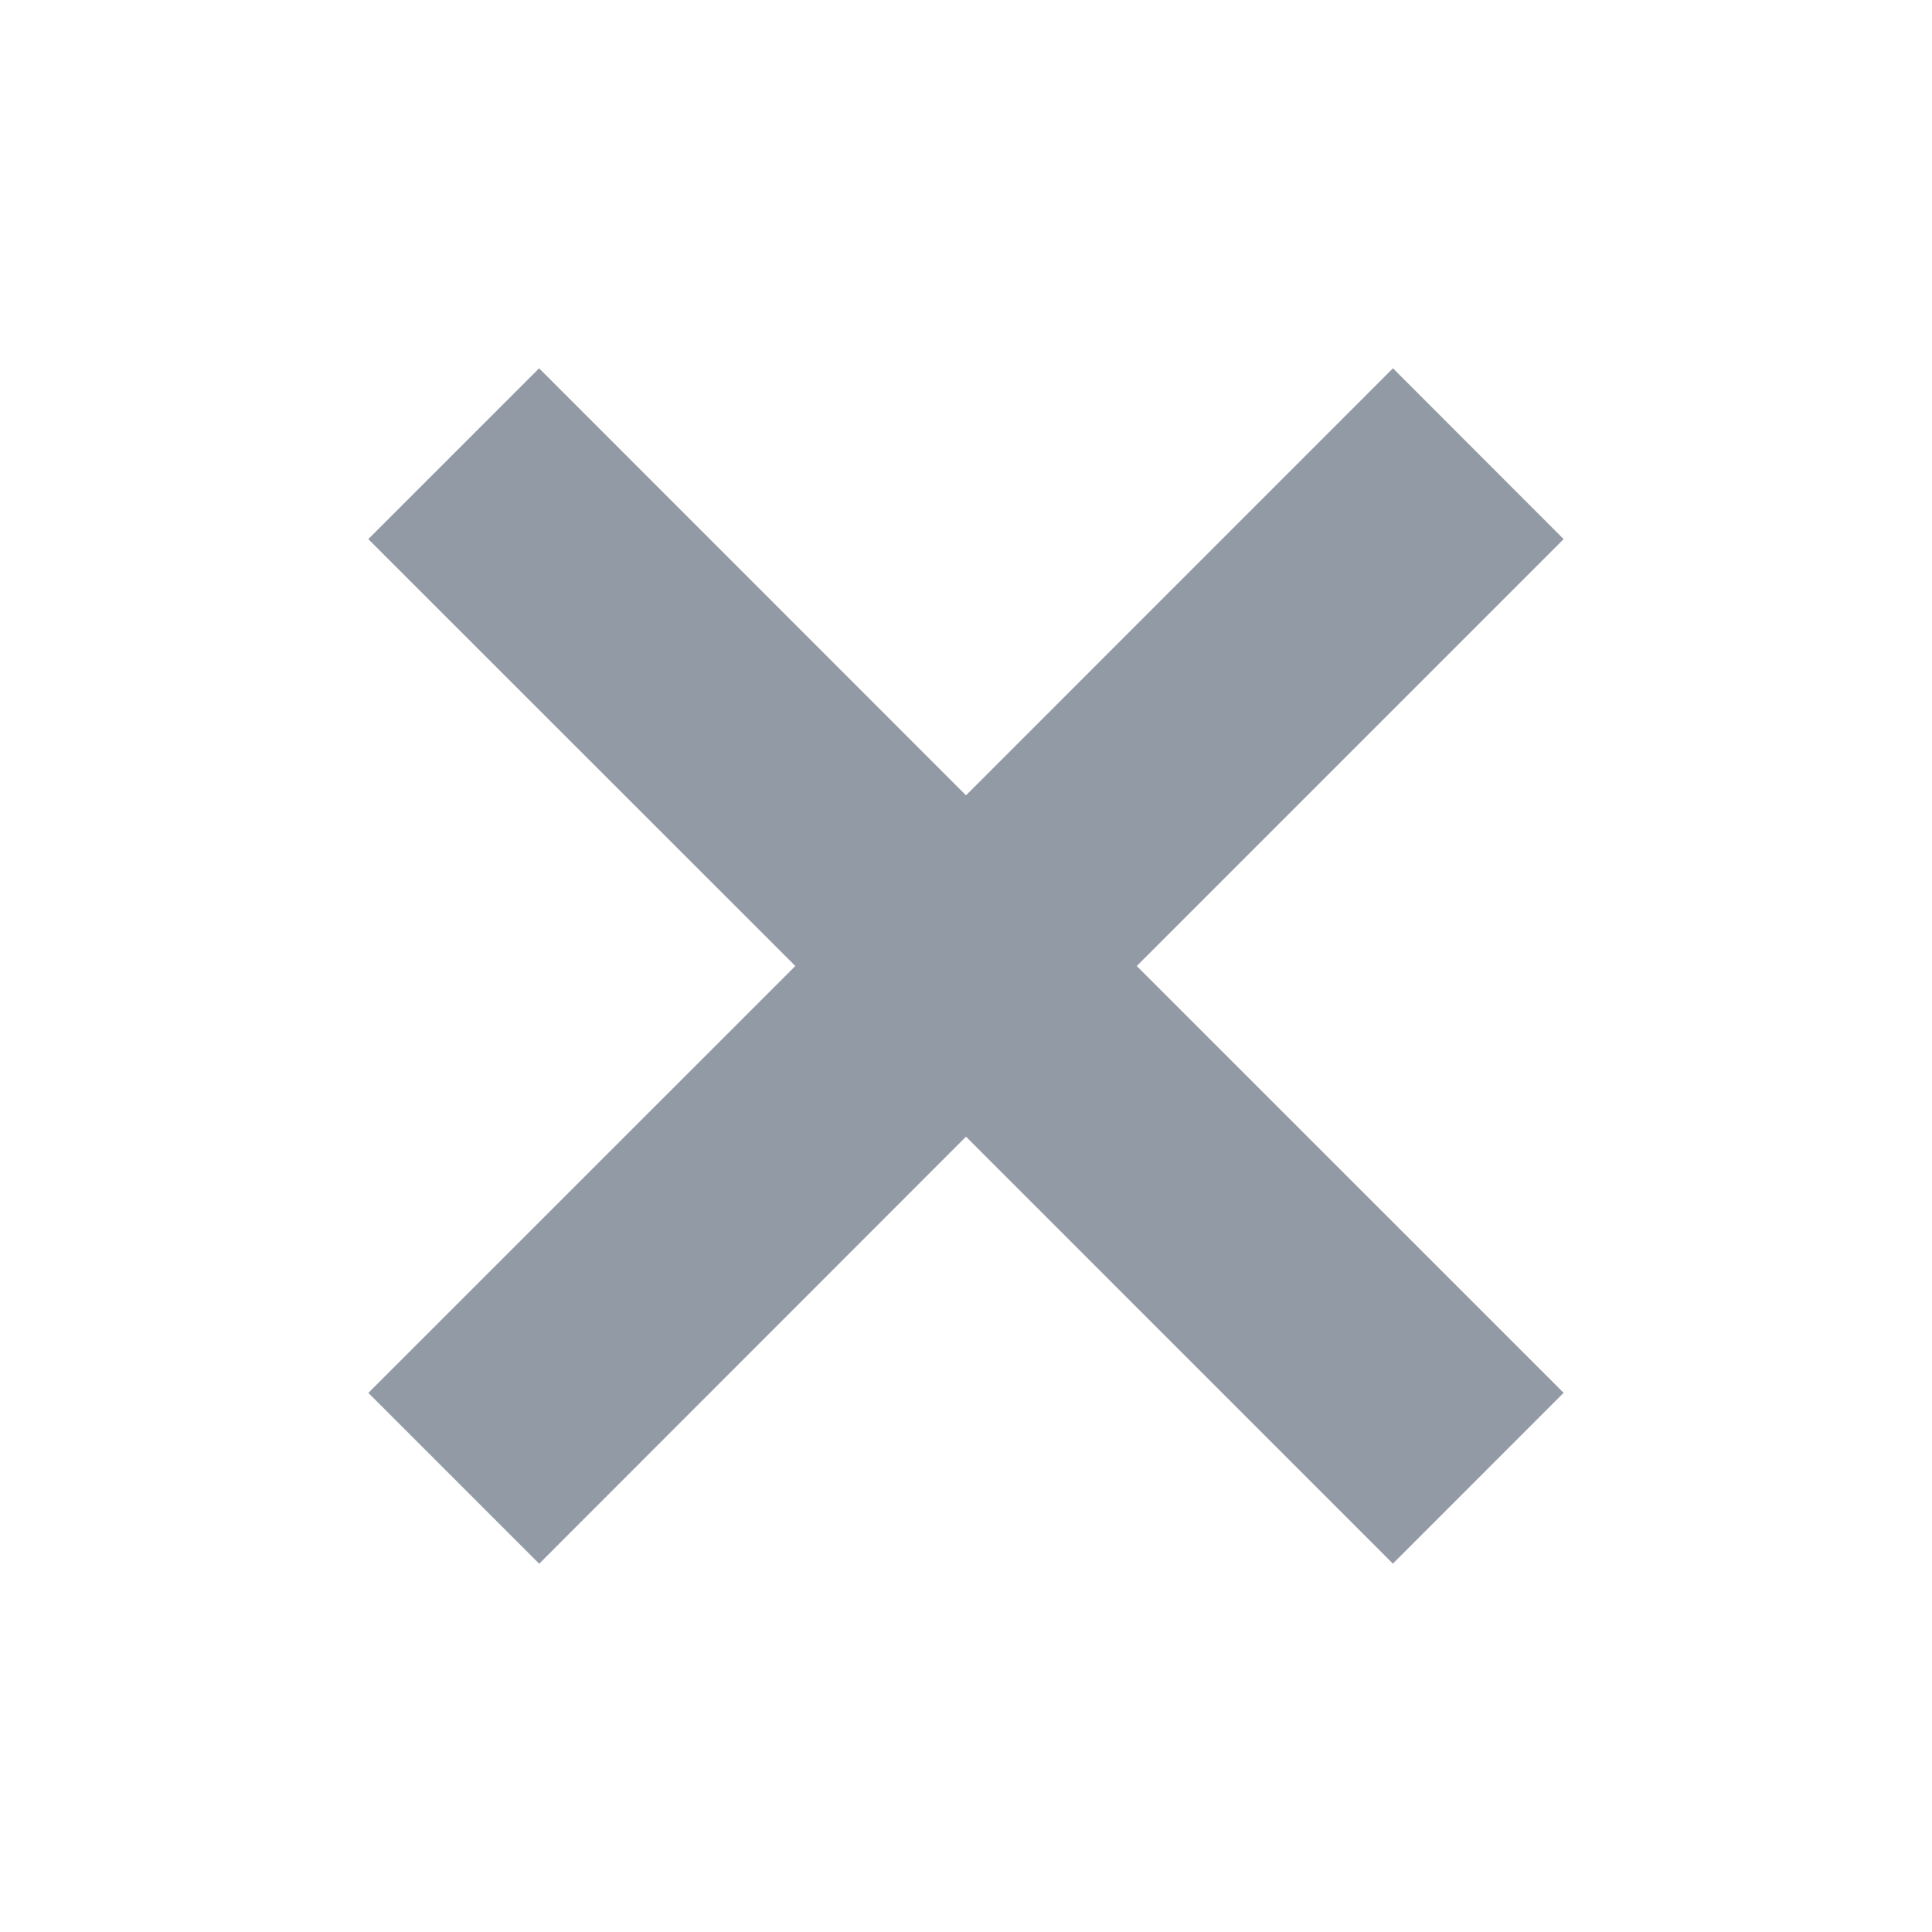 <svg width="24" height="24" fill="none" xmlns="http://www.w3.org/2000/svg"><path d="M6.697 4.575L4.575 6.697 9.88 12l-5.304 5.303 2.122 2.122L12 14.12l5.303 5.304 2.121-2.122L14.121 12l5.303-5.303-2.12-2.122L12 9.88 6.697 4.575z" fill="#929AA5"/></svg>